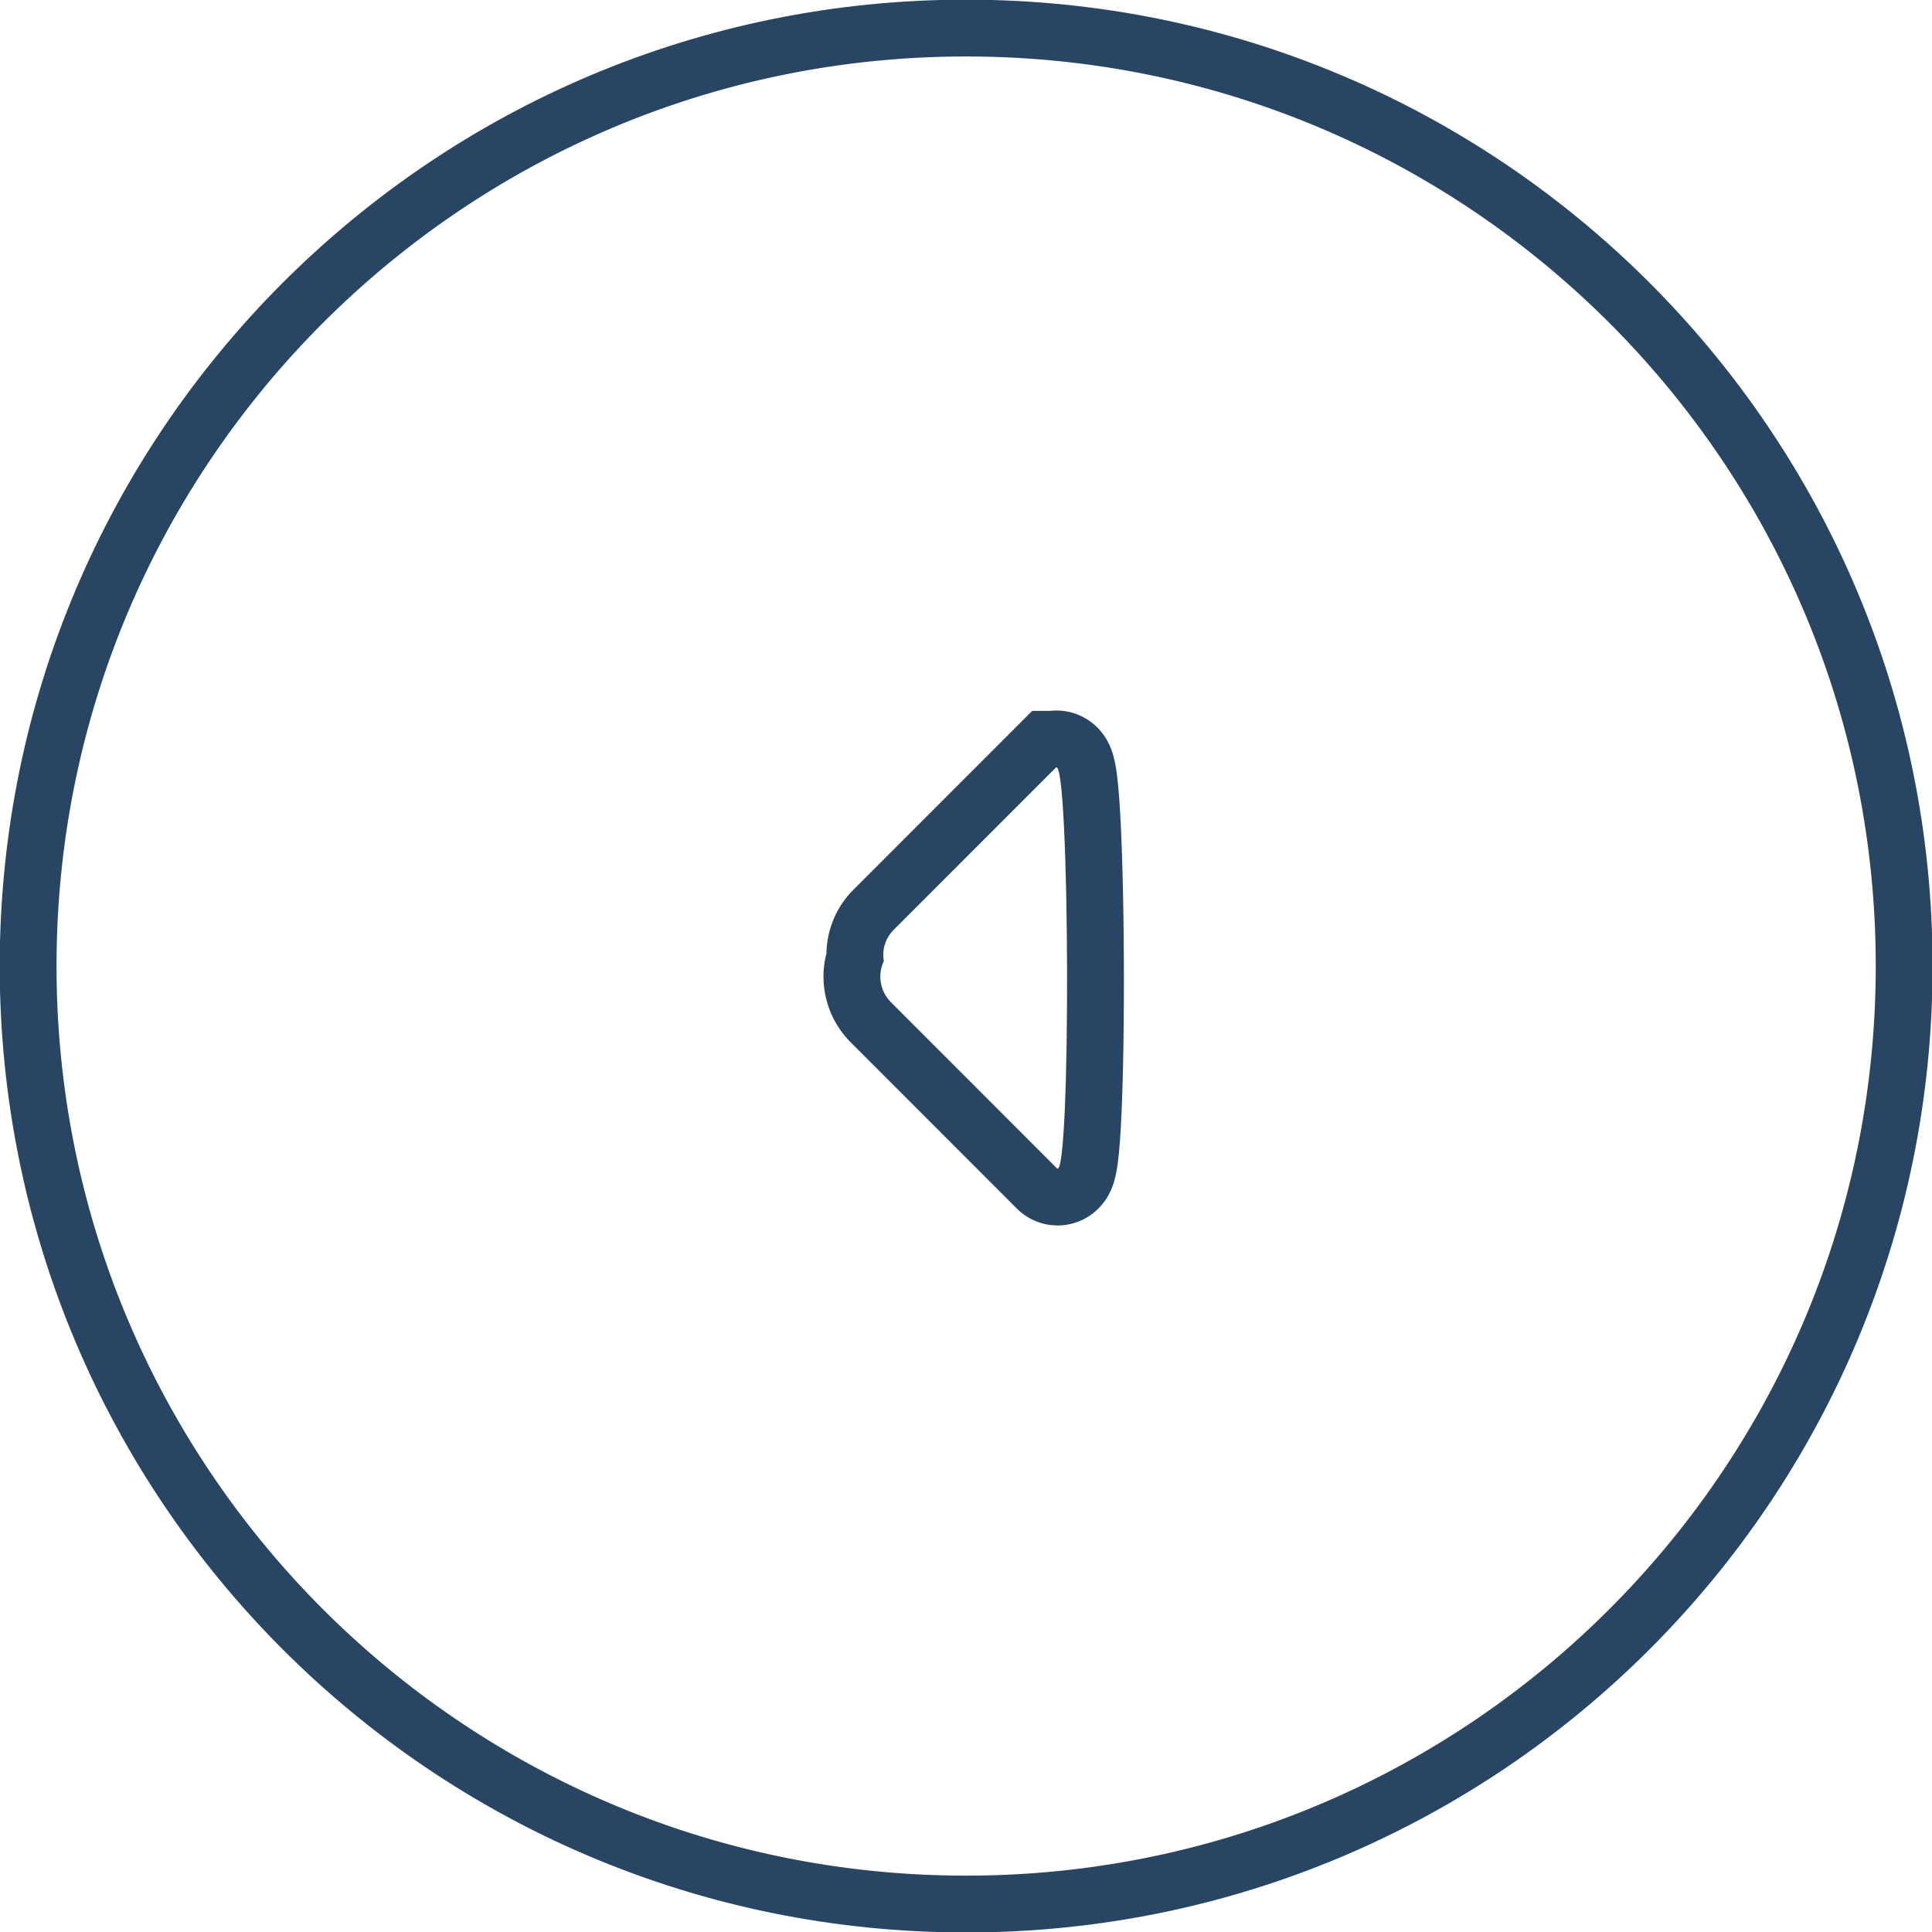<svg xmlns="http://www.w3.org/2000/svg" width="34" height="34" viewBox="0 0 34 34"><defs><clipPath id="4qwla"><path fill="#fff" d="M17.003-.006C26.396-.006 34.01 7.609 34.01 17c0 9.393-7.614 17.008-17.007 17.008C7.609 34.009-.005 26.394-.005 17-.005 7.61 7.609-.006 17.003-.006zM18.58 13.51l-2.859 2.86a.619.619 0 0 0-.167.543.637.637 0 0 0 .124.723L18.6 20.56c.253.251.229-7.297-.019-7.05z"/></clipPath></defs><g><g><path fill="none" stroke="#294564" stroke-miterlimit="20" stroke-width="2" d="M17.003-.006C26.396-.006 34.01 7.609 34.01 17c0 9.393-7.614 17.008-17.007 17.008C7.609 34.009-.005 26.394-.005 17-.005 7.61 7.609-.006 17.003-.006zM18.58 13.51l-2.859 2.86a.619.619 0 0 0-.167.543.637.637 0 0 0 .124.723L18.6 20.56c.253.251.229-7.297-.019-7.05z" clip-path="url(&quot;#4qwla&quot;)"/></g></g></svg>